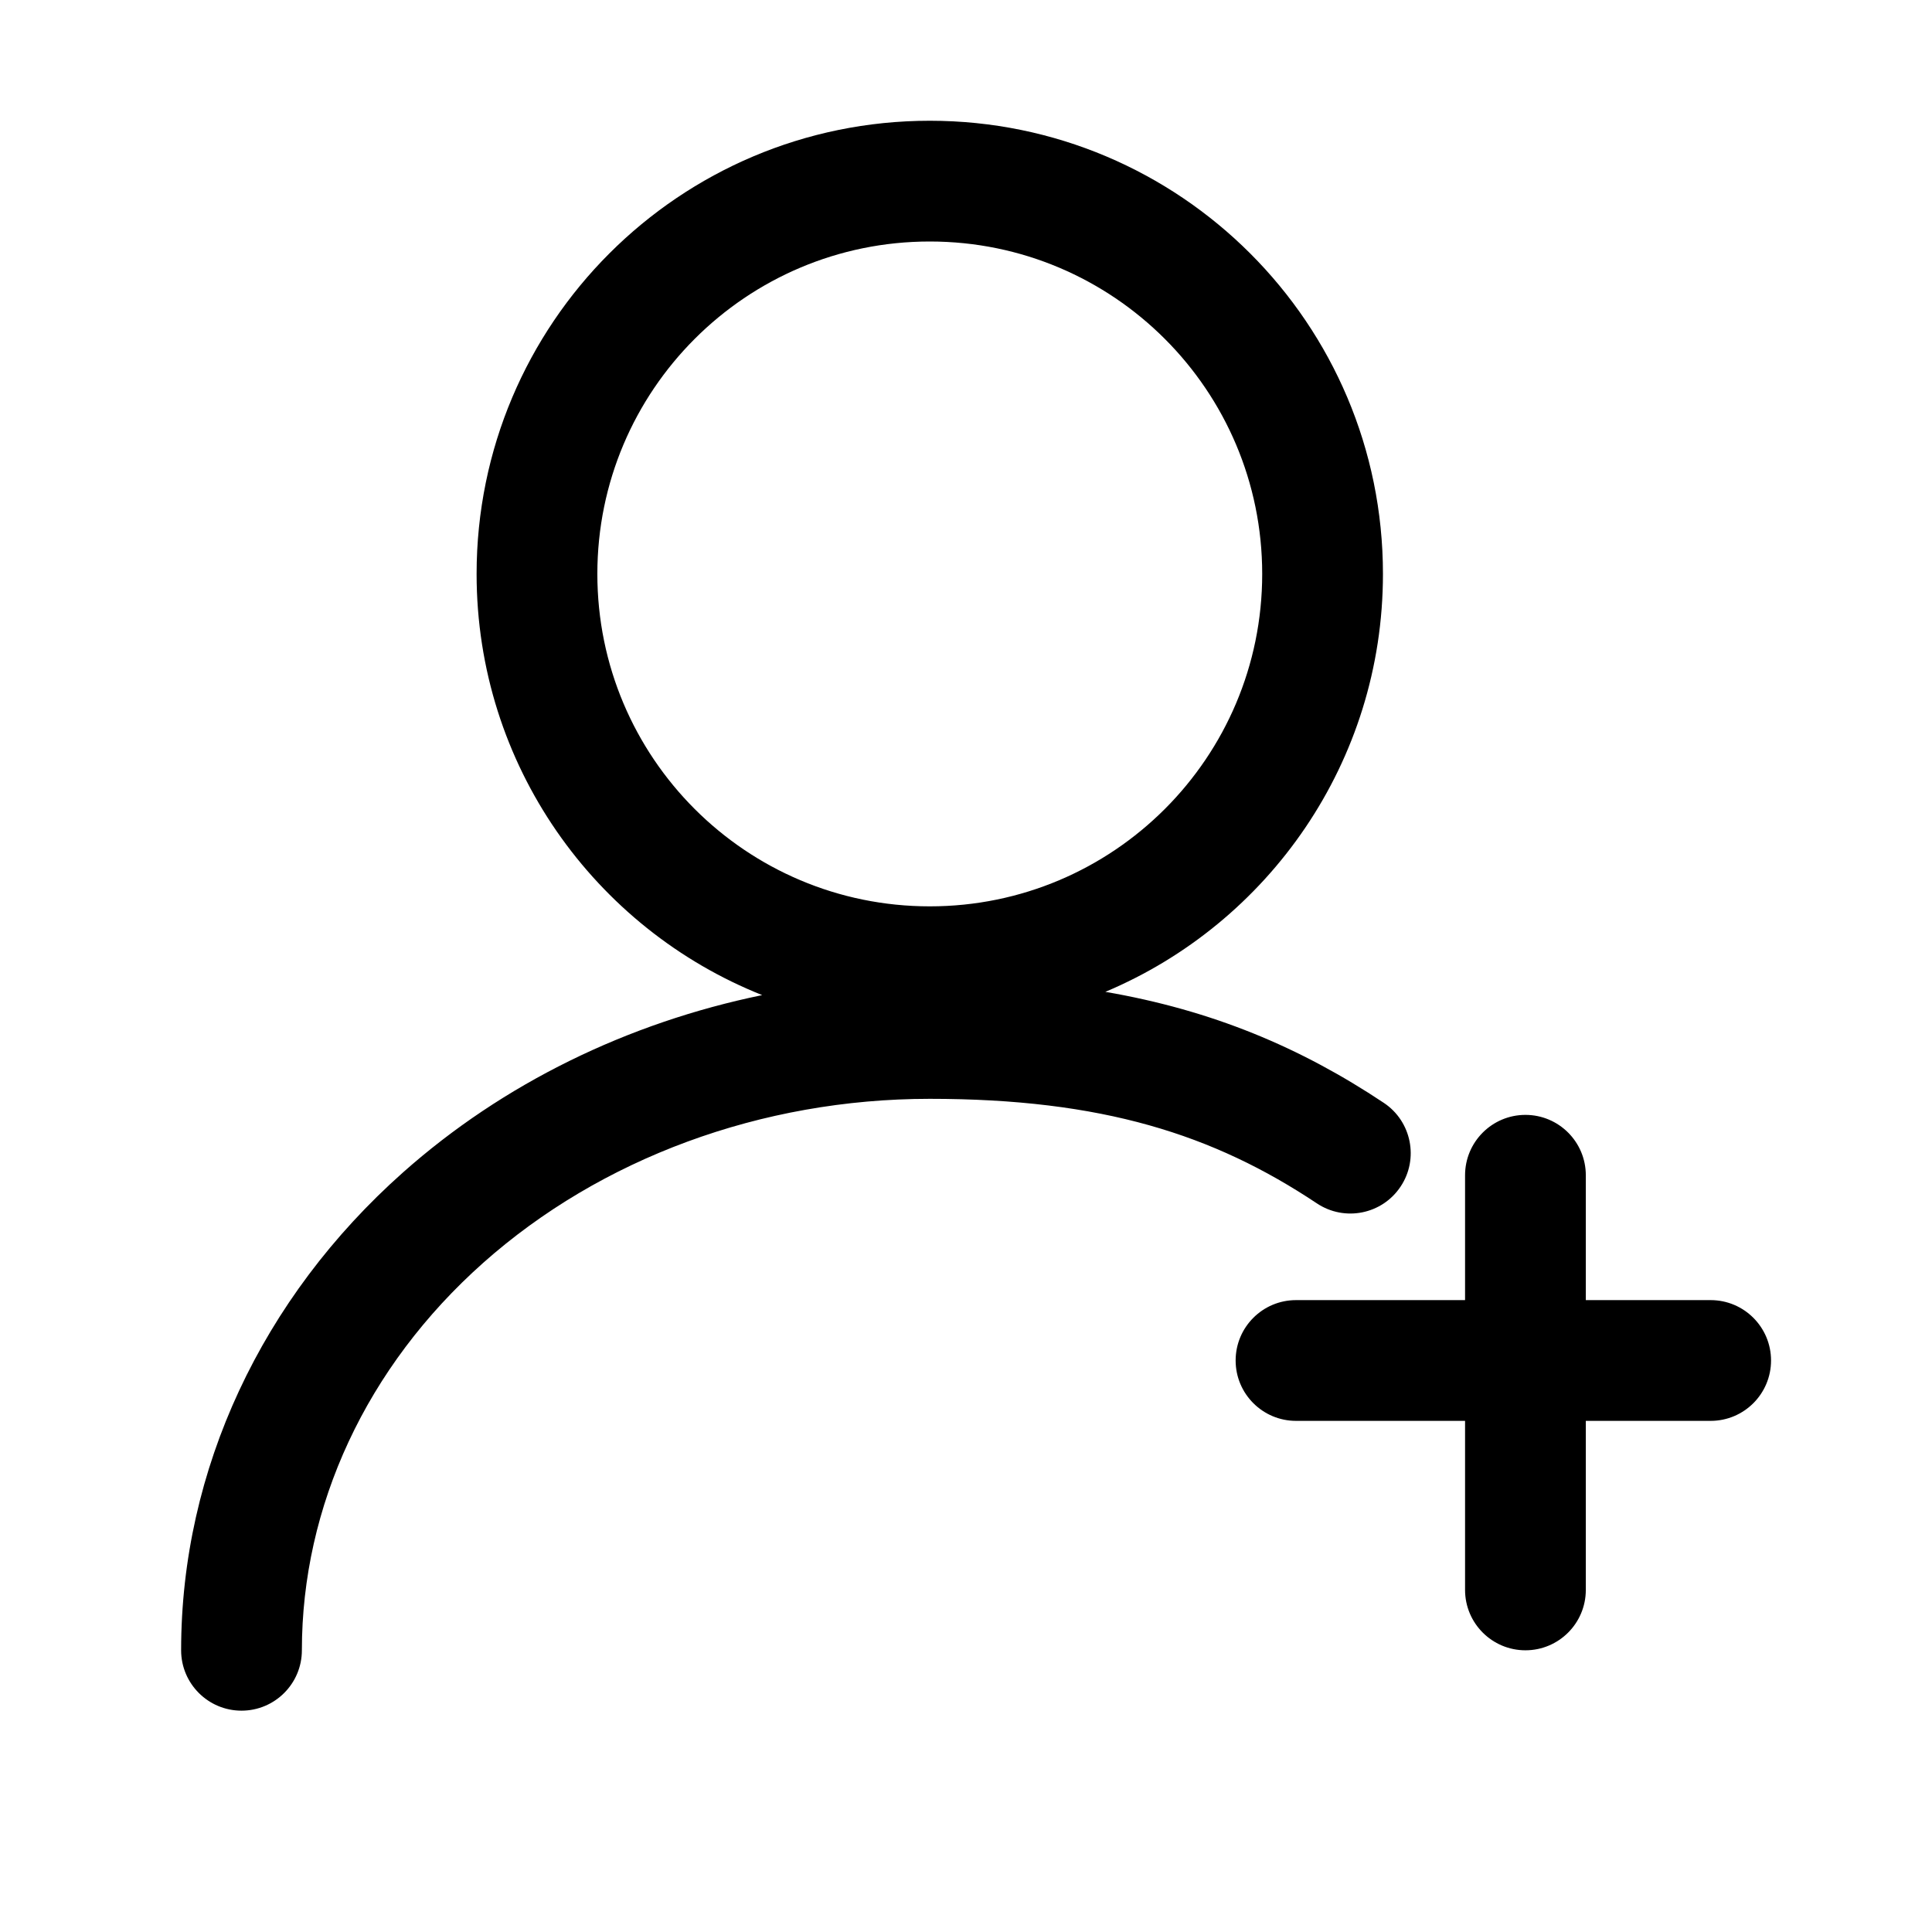 <svg viewBox="0 0 16 16" xmlns="http://www.w3.org/2000/svg">
<path fill-rule="evenodd" clip-rule="evenodd" d="M10.453 4.753C10.453 6.274 9.22 7.506 7.7 7.506C6.179 7.506 4.947 6.274 4.947 4.753C4.947 3.233 6.179 2 7.7 2C9.22 2 10.453 3.233 10.453 4.753ZM9.154 8.214C10.505 7.646 11.453 6.31 11.453 4.753C11.453 2.68 9.773 1 7.7 1C5.627 1 3.947 2.68 3.947 4.753C3.947 6.336 4.926 7.689 6.312 8.241C5.199 8.47 4.166 8.973 3.337 9.71C2.169 10.748 1.5 12.17 1.5 13.667C1.5 13.943 1.724 14.167 2 14.167C2.276 14.167 2.5 13.943 2.5 13.667C2.5 12.476 3.032 11.32 4.002 10.458C4.974 9.594 6.303 9.1 7.7 9.1C9.127 9.1 10.049 9.395 10.906 9.966C11.136 10.119 11.446 10.057 11.599 9.827C11.752 9.598 11.69 9.287 11.461 9.134C10.766 8.671 10.036 8.366 9.154 8.214ZM10.233 11.267C10.233 10.991 10.457 10.767 10.733 10.767H12.133V9.733C12.133 9.457 12.357 9.233 12.633 9.233C12.909 9.233 13.133 9.457 13.133 9.733V10.767H14.167C14.443 10.767 14.667 10.991 14.667 11.267C14.667 11.543 14.443 11.767 14.167 11.767H13.133V13.167C13.133 13.443 12.909 13.667 12.633 13.667C12.357 13.667 12.133 13.443 12.133 13.167V11.767H10.733C10.457 11.767 10.233 11.543 10.233 11.267Z" />
</svg>
